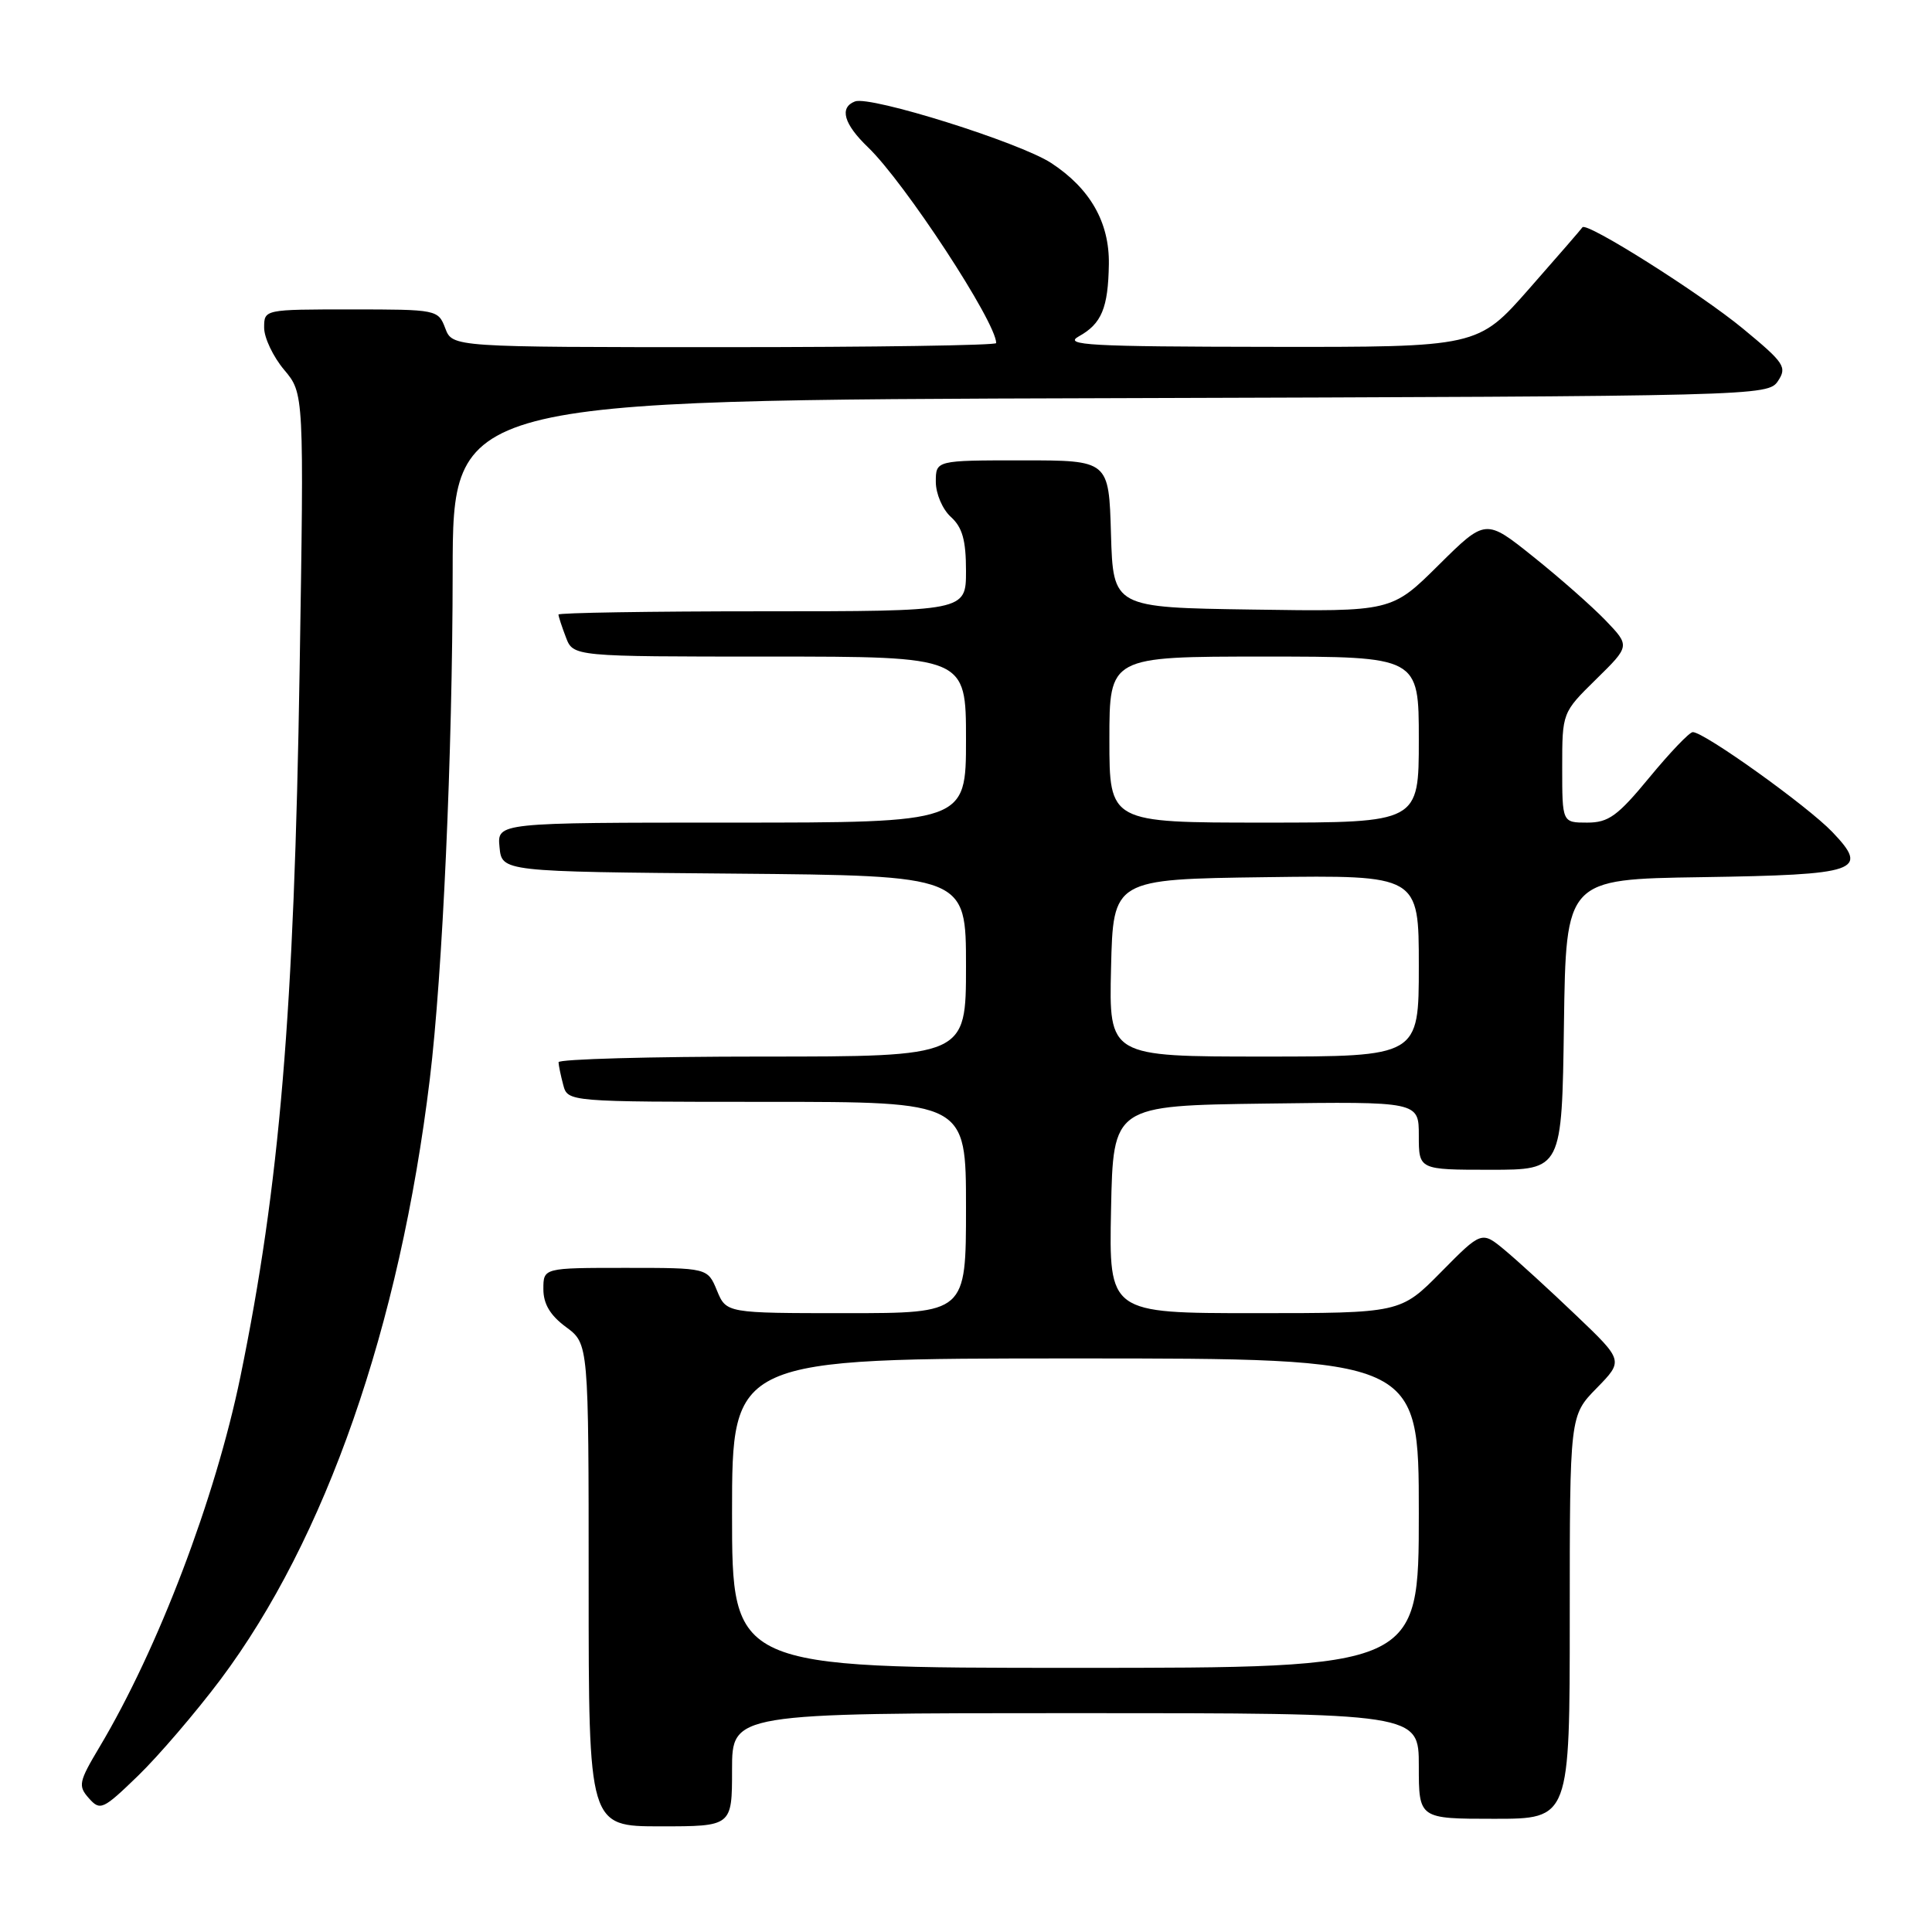 <?xml version="1.0" encoding="UTF-8" standalone="no"?>
<!DOCTYPE svg PUBLIC "-//W3C//DTD SVG 1.1//EN" "http://www.w3.org/Graphics/SVG/1.1/DTD/svg11.dtd" >
<svg xmlns="http://www.w3.org/2000/svg" xmlns:xlink="http://www.w3.org/1999/xlink" version="1.1" viewBox="0 0 256 256">
 <g >
 <path fill="currentColor"
d=" M 97.00 234.50 C 97.00 227.00 97.00 227.00 142.50 227.00 C 188.00 227.00 188.00 227.00 188.00 234.00 C 188.00 241.00 188.00 241.00 198.00 241.00 C 208.00 241.00 208.00 241.00 208.00 214.29 C 208.00 187.58 208.00 187.58 211.56 183.94 C 215.13 180.29 215.13 180.29 208.81 174.26 C 205.34 170.94 201.11 167.08 199.42 165.67 C 196.33 163.10 196.33 163.10 190.95 168.55 C 185.57 174.00 185.57 174.00 166.26 174.00 C 146.94 174.00 146.94 174.00 147.22 160.25 C 147.50 146.50 147.50 146.50 167.75 146.23 C 188.00 145.96 188.00 145.96 188.00 150.48 C 188.00 155.00 188.00 155.00 197.48 155.00 C 206.96 155.00 206.96 155.00 207.23 135.75 C 207.50 116.50 207.50 116.50 225.43 116.23 C 246.33 115.91 247.74 115.42 242.79 110.24 C 239.50 106.80 225.80 96.99 224.30 97.01 C 223.86 97.01 221.28 99.71 218.56 103.01 C 214.34 108.13 213.14 109.00 210.31 109.00 C 207.00 109.00 207.00 109.00 207.00 101.71 C 207.00 94.42 207.00 94.42 211.50 90.00 C 215.99 85.59 215.99 85.59 212.75 82.21 C 210.96 80.35 206.65 76.55 203.17 73.77 C 196.85 68.71 196.85 68.71 190.62 74.88 C 184.40 81.05 184.40 81.05 165.95 80.77 C 147.50 80.50 147.50 80.50 147.21 70.75 C 146.93 61.00 146.93 61.00 135.46 61.00 C 124.00 61.00 124.00 61.00 124.00 63.85 C 124.00 65.42 124.89 67.50 126.00 68.50 C 127.52 69.88 128.00 71.58 128.00 75.65 C 128.00 81.00 128.00 81.00 101.00 81.00 C 86.15 81.00 74.00 81.20 74.00 81.43 C 74.00 81.67 74.44 83.02 74.98 84.43 C 75.95 87.00 75.95 87.00 101.98 87.00 C 128.00 87.00 128.00 87.00 128.00 98.00 C 128.00 109.00 128.00 109.00 96.94 109.00 C 65.87 109.00 65.87 109.00 66.19 112.25 C 66.50 115.50 66.50 115.50 97.25 115.76 C 128.00 116.03 128.00 116.03 128.00 128.01 C 128.00 140.00 128.00 140.00 101.00 140.00 C 86.15 140.00 74.01 140.34 74.01 140.75 C 74.02 141.16 74.30 142.51 74.63 143.75 C 75.23 146.00 75.23 146.00 101.62 146.00 C 128.00 146.00 128.00 146.00 128.00 160.00 C 128.00 174.00 128.00 174.00 112.12 174.00 C 96.24 174.00 96.24 174.00 95.00 171.00 C 93.76 168.00 93.76 168.00 82.88 168.00 C 72.00 168.00 72.00 168.00 72.00 170.81 C 72.00 172.78 72.90 174.29 75.00 175.84 C 78.00 178.06 78.00 178.06 78.00 210.03 C 78.00 242.00 78.00 242.00 87.50 242.00 C 97.00 242.00 97.00 242.00 97.00 234.50 Z  M 29.20 222.57 C 43.15 203.95 52.96 175.83 56.95 143.00 C 58.65 128.99 59.96 99.93 59.98 75.76 C 60.00 53.01 60.00 53.01 147.13 52.76 C 233.15 52.50 234.27 52.47 235.59 50.49 C 236.82 48.64 236.44 48.08 230.98 43.57 C 225.31 38.88 210.18 29.33 209.68 30.12 C 209.55 30.33 206.38 33.99 202.63 38.25 C 195.82 46.00 195.82 46.00 168.16 45.96 C 144.33 45.93 140.84 45.74 142.95 44.57 C 145.97 42.90 146.84 40.80 146.93 35.00 C 147.01 29.46 144.45 24.98 139.29 21.60 C 135.11 18.87 115.33 12.66 113.29 13.44 C 111.18 14.25 111.81 16.44 115.01 19.51 C 119.87 24.17 132.00 42.69 132.00 45.46 C 132.00 45.76 115.79 46.00 95.98 46.00 C 59.95 46.00 59.95 46.00 59.00 43.50 C 58.06 41.03 57.90 41.00 46.52 41.00 C 35.00 41.00 35.00 41.00 35.00 43.42 C 35.00 44.76 36.19 47.26 37.64 48.99 C 40.29 52.13 40.29 52.13 39.70 88.81 C 38.98 134.22 37.06 157.08 31.85 182.44 C 28.52 198.58 20.97 218.44 13.18 231.50 C 10.43 236.11 10.32 236.64 11.78 238.28 C 13.28 239.97 13.64 239.80 18.31 235.28 C 21.02 232.65 25.92 226.93 29.20 222.57 Z  M 97.00 200.50 C 97.00 180.00 97.00 180.00 142.50 180.00 C 188.00 180.00 188.00 180.00 188.00 200.50 C 188.00 221.00 188.00 221.00 142.50 221.00 C 97.00 221.00 97.00 221.00 97.00 200.50 Z  M 147.22 128.25 C 147.50 116.50 147.50 116.50 167.75 116.23 C 188.00 115.96 188.00 115.96 188.00 127.98 C 188.00 140.00 188.00 140.00 167.47 140.00 C 146.94 140.00 146.94 140.00 147.22 128.25 Z  M 147.00 98.00 C 147.00 87.00 147.00 87.00 167.50 87.00 C 188.00 87.00 188.00 87.00 188.00 98.00 C 188.00 109.00 188.00 109.00 167.50 109.00 C 147.00 109.00 147.00 109.00 147.00 98.00 Z "/>
</g>
</svg>